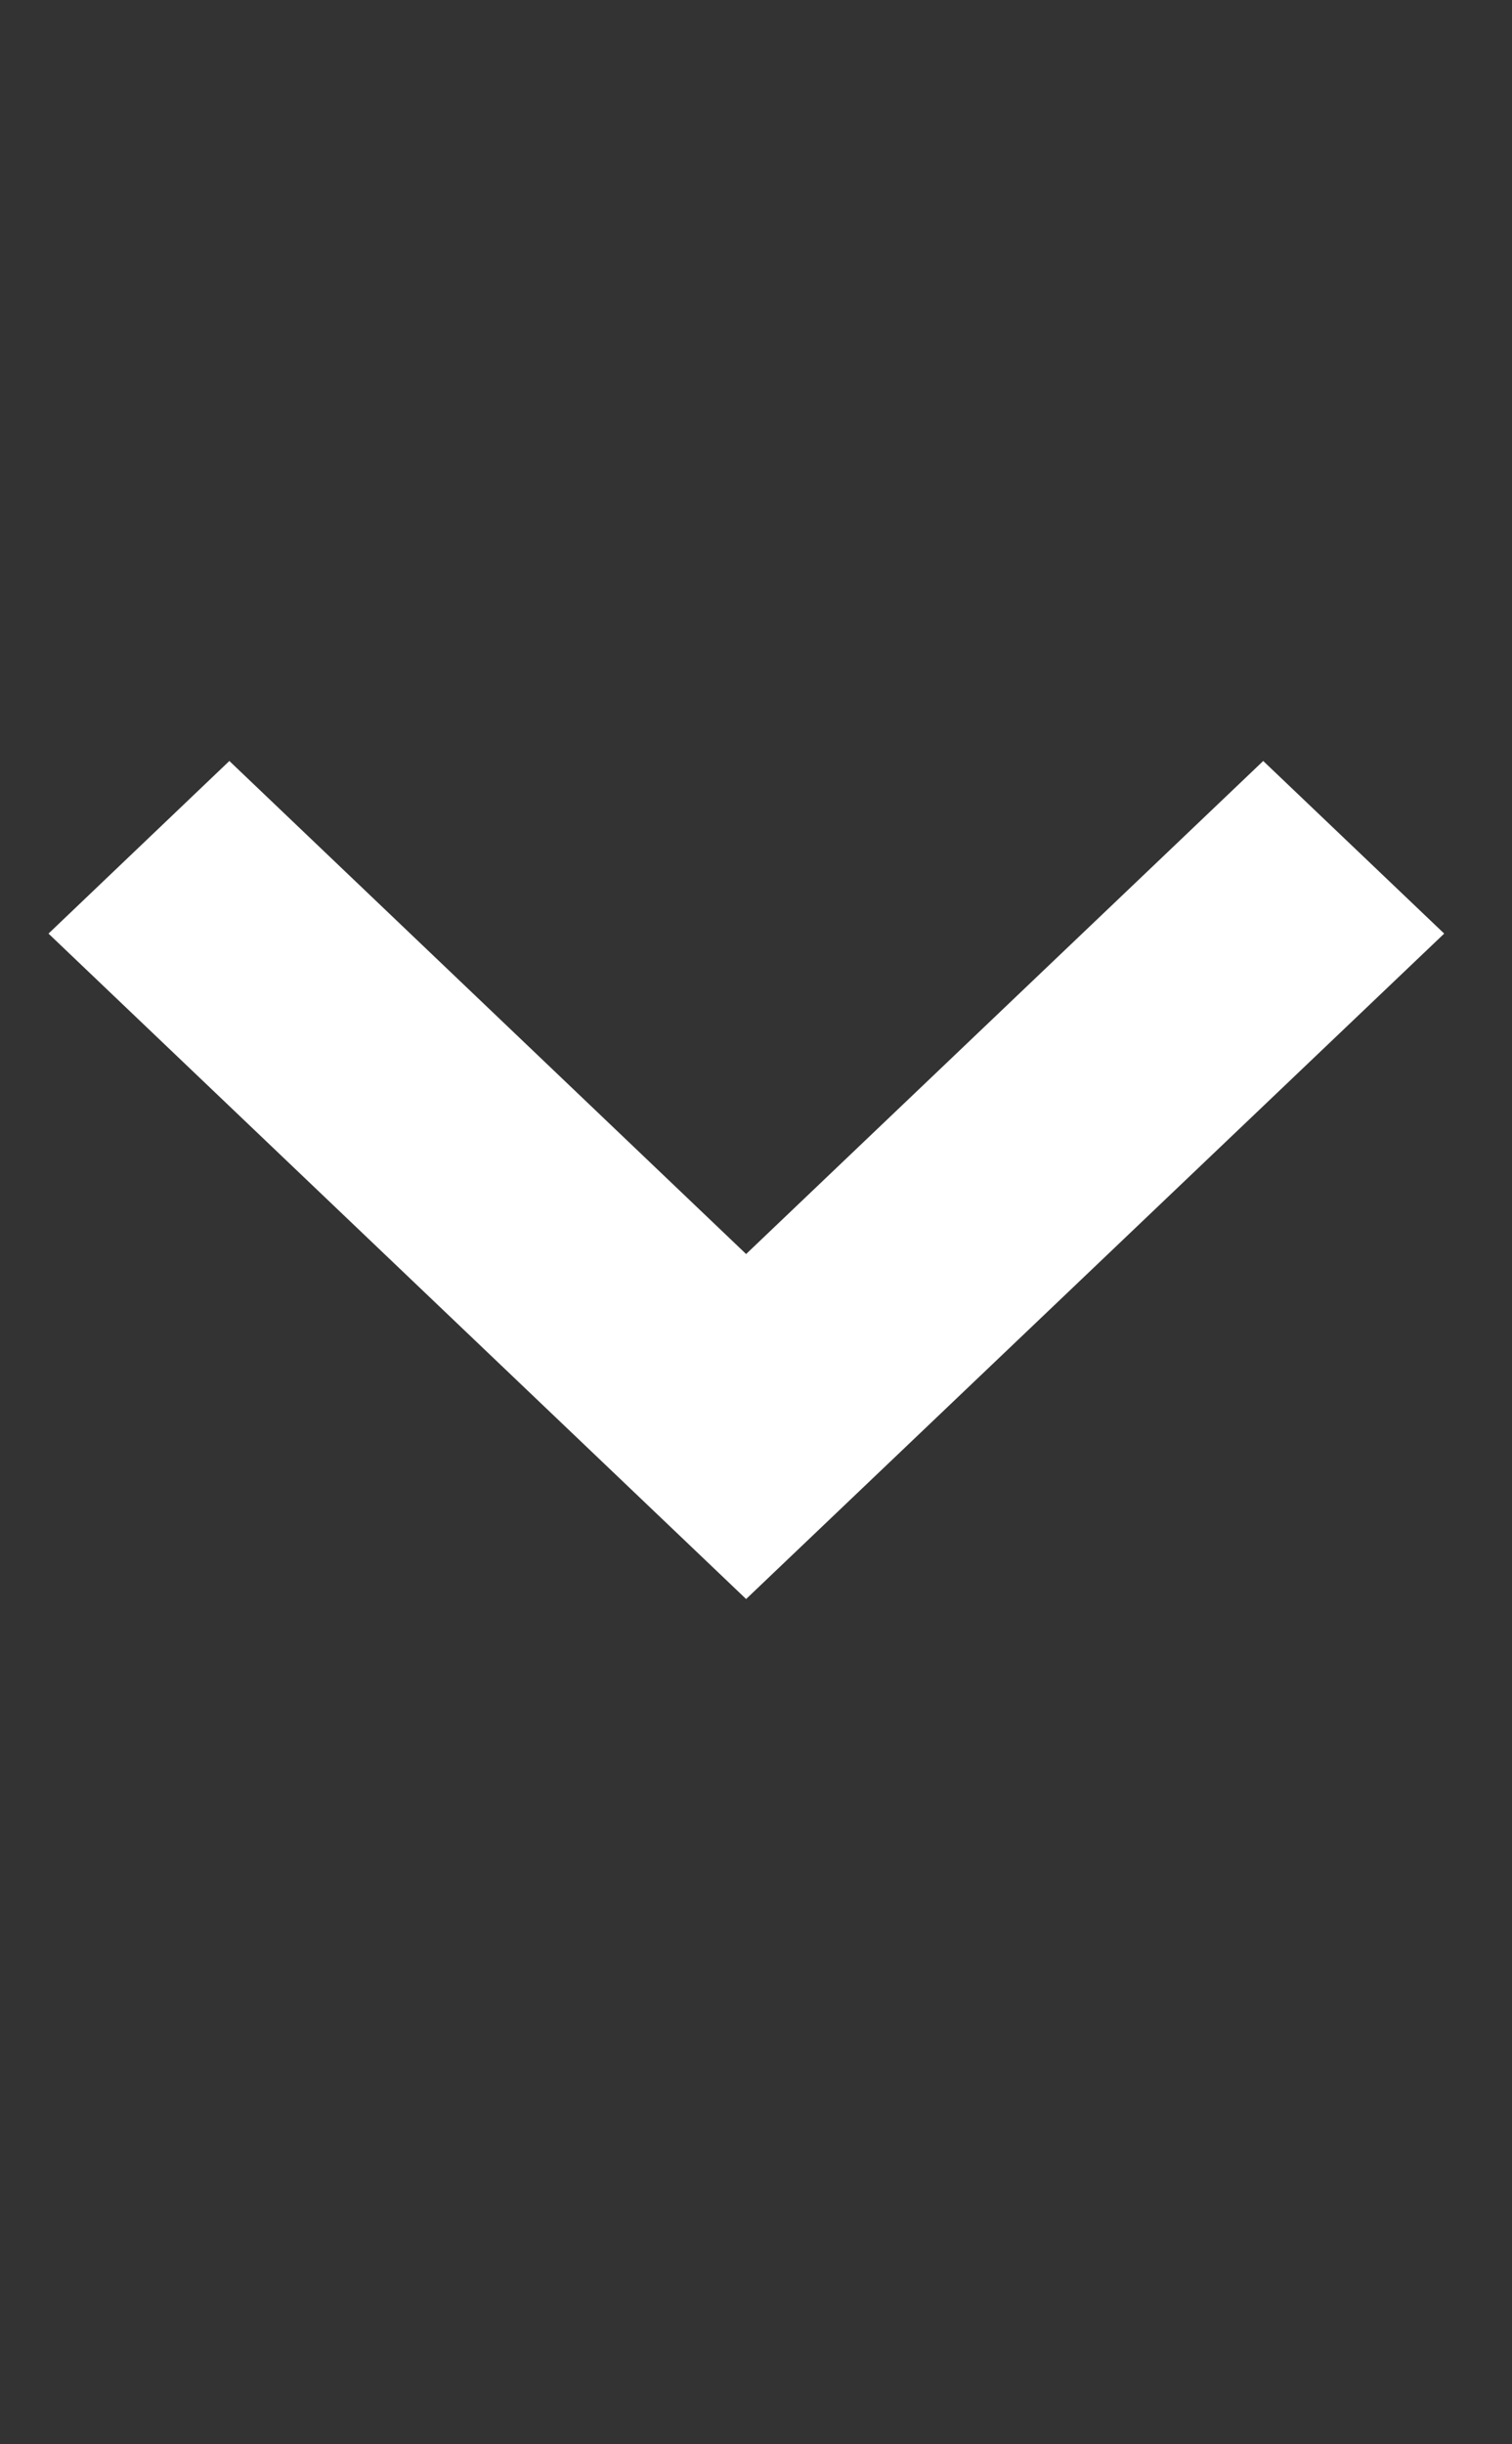 <svg xmlns="http://www.w3.org/2000/svg" width="13" height="21" viewBox="0 0 13 21" fill="none">
<rect x="0" y="0" width="13" height="21" fill="#333333" stroke="none"/>
<path d="M6.415 13.738L0.417 8.021L1.972 6.538L6.415 10.774L10.861 6.538L12.417 8.021L6.415 13.738Z" fill="white"/>
</svg>